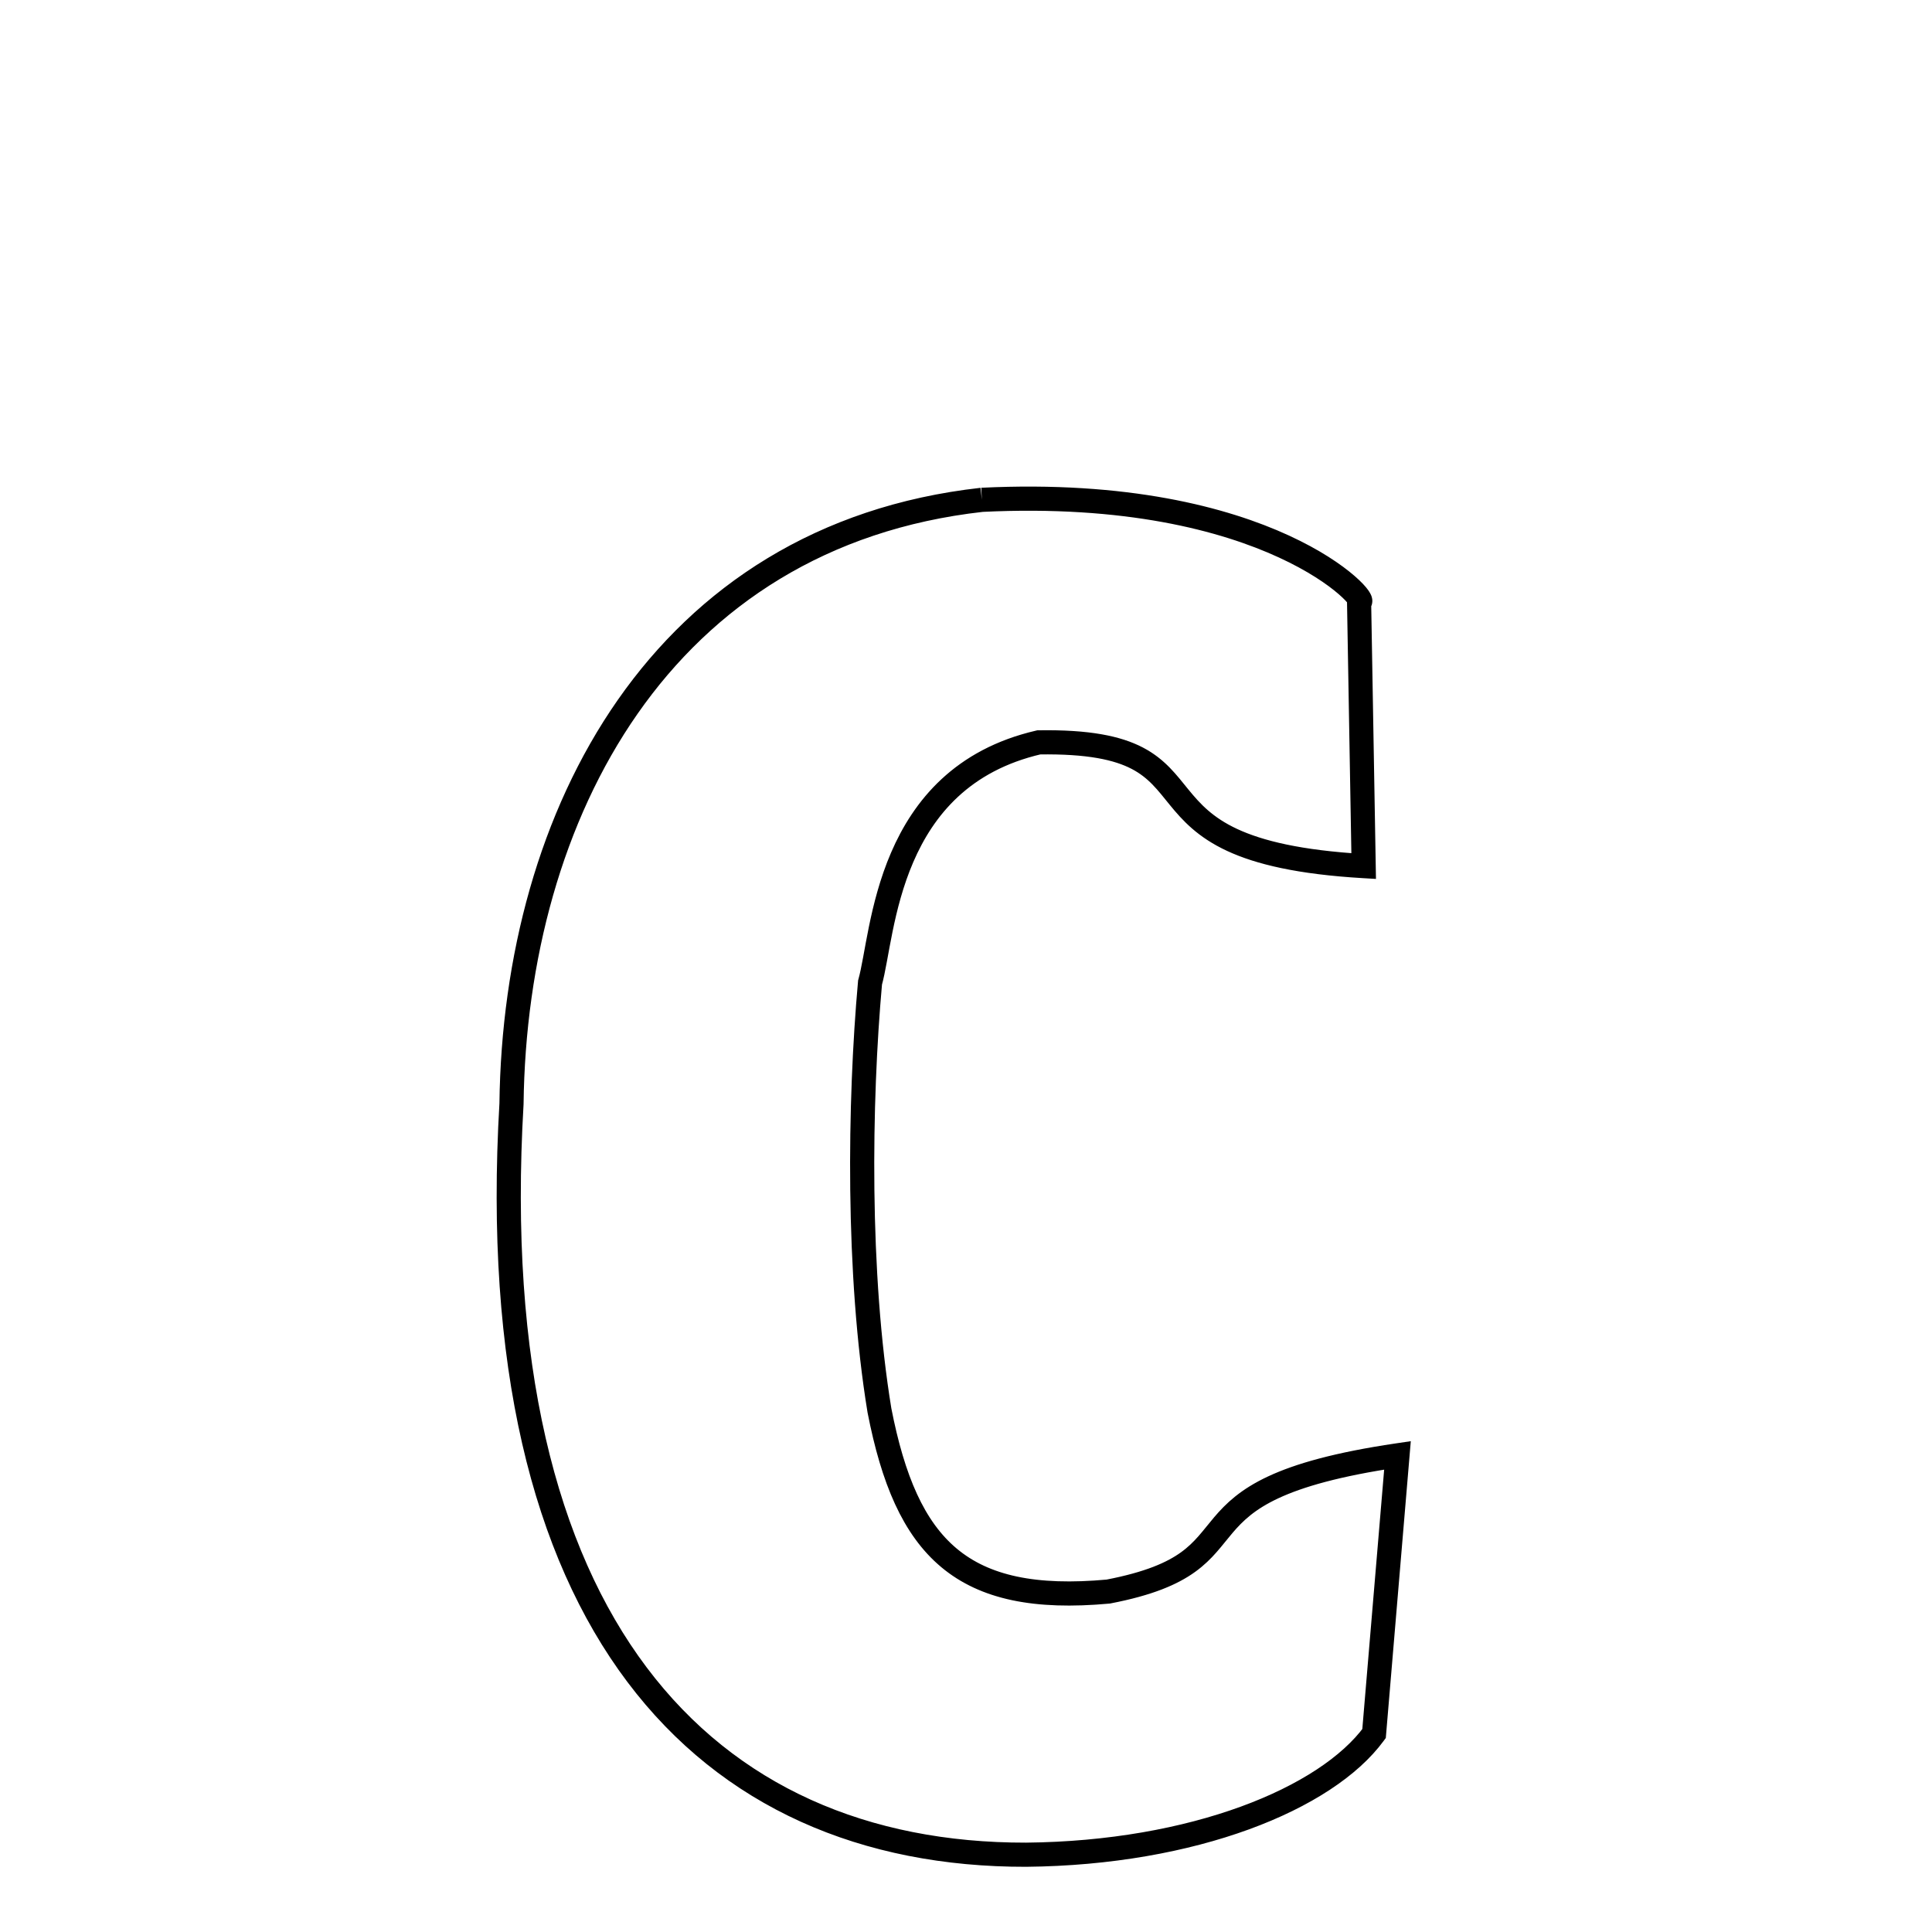 <svg xmlns="http://www.w3.org/2000/svg" xmlns:xlink="http://www.w3.org/1999/xlink" width="50px" height="50px" viewBox="0 0 24 24">
<style type="text/css">
.path {
		stroke-dasharray: 100;
		animation: dash 30s linear infinite;
}
@keyframes dash {
	to {
		stroke-dashoffset: 1000;
	}
}
</style>
<path class="path" d="M 12.197 6.209 C 15.787 6.034 17.052 7.509 16.883 7.474 L 16.94 10.759 C 13.736 10.571 15.38 9.183 12.904 9.222 C 11.002 9.663 10.98 11.595 10.808 12.205 C 10.675 13.683 10.646 15.825 10.925 17.522 C 11.26 19.239 11.948 19.938 13.767 19.771 C 15.786 19.382 14.363 18.522 17.36 18.079 L 17.069 21.535 C 16.475 22.346 14.824 23.02 12.746 23.04 C 8.757 23.046 5.976 20.176 6.354 13.712 C 6.398 10.113 8.216 6.655 12.197 6.209 " fill="none" stroke="black" stroke-width="0.3">
</path>
</svg>
